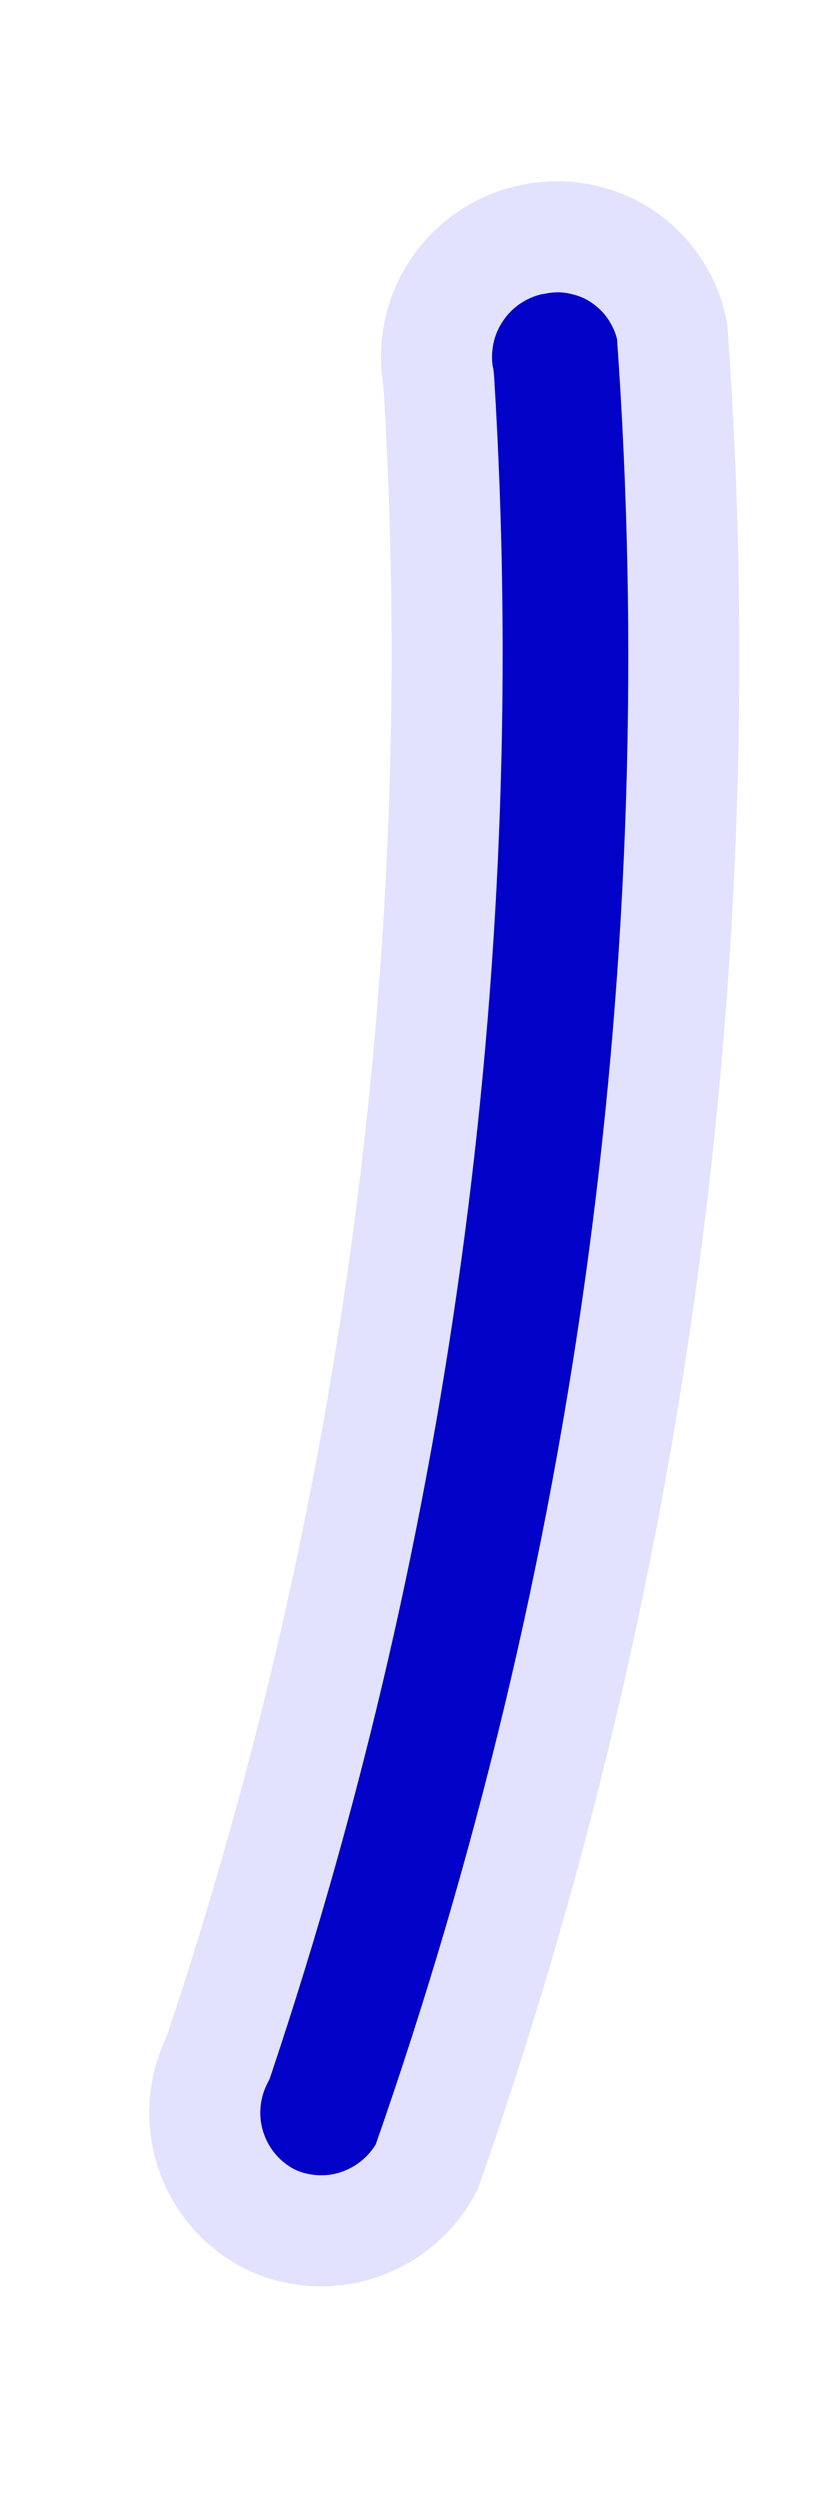 <svg width="3" height="9" viewBox="0 0 3 9" fill="none" xmlns="http://www.w3.org/2000/svg">
<path d="M1.932 0.859L1.932 0.859L1.935 0.859C1.99 0.849 2.046 0.85 2.1 0.863C2.154 0.875 2.206 0.897 2.251 0.93C2.296 0.962 2.335 1.003 2.364 1.05C2.392 1.095 2.412 1.144 2.421 1.196C2.581 3.436 2.28 5.684 1.536 7.803C1.485 7.898 1.4 7.971 1.298 8.007C1.193 8.044 1.077 8.038 0.976 7.991C0.875 7.941 0.798 7.853 0.761 7.746C0.724 7.639 0.731 7.521 0.78 7.419L0.786 7.407L0.79 7.395C1.438 5.456 1.706 3.41 1.58 1.369L1.579 1.36L1.577 1.351C1.56 1.238 1.587 1.124 1.654 1.032C1.72 0.94 1.82 0.878 1.932 0.859Z" fill="#0101C8" stroke="#E2E2FF" stroke-width="0.4"/>
</svg>
